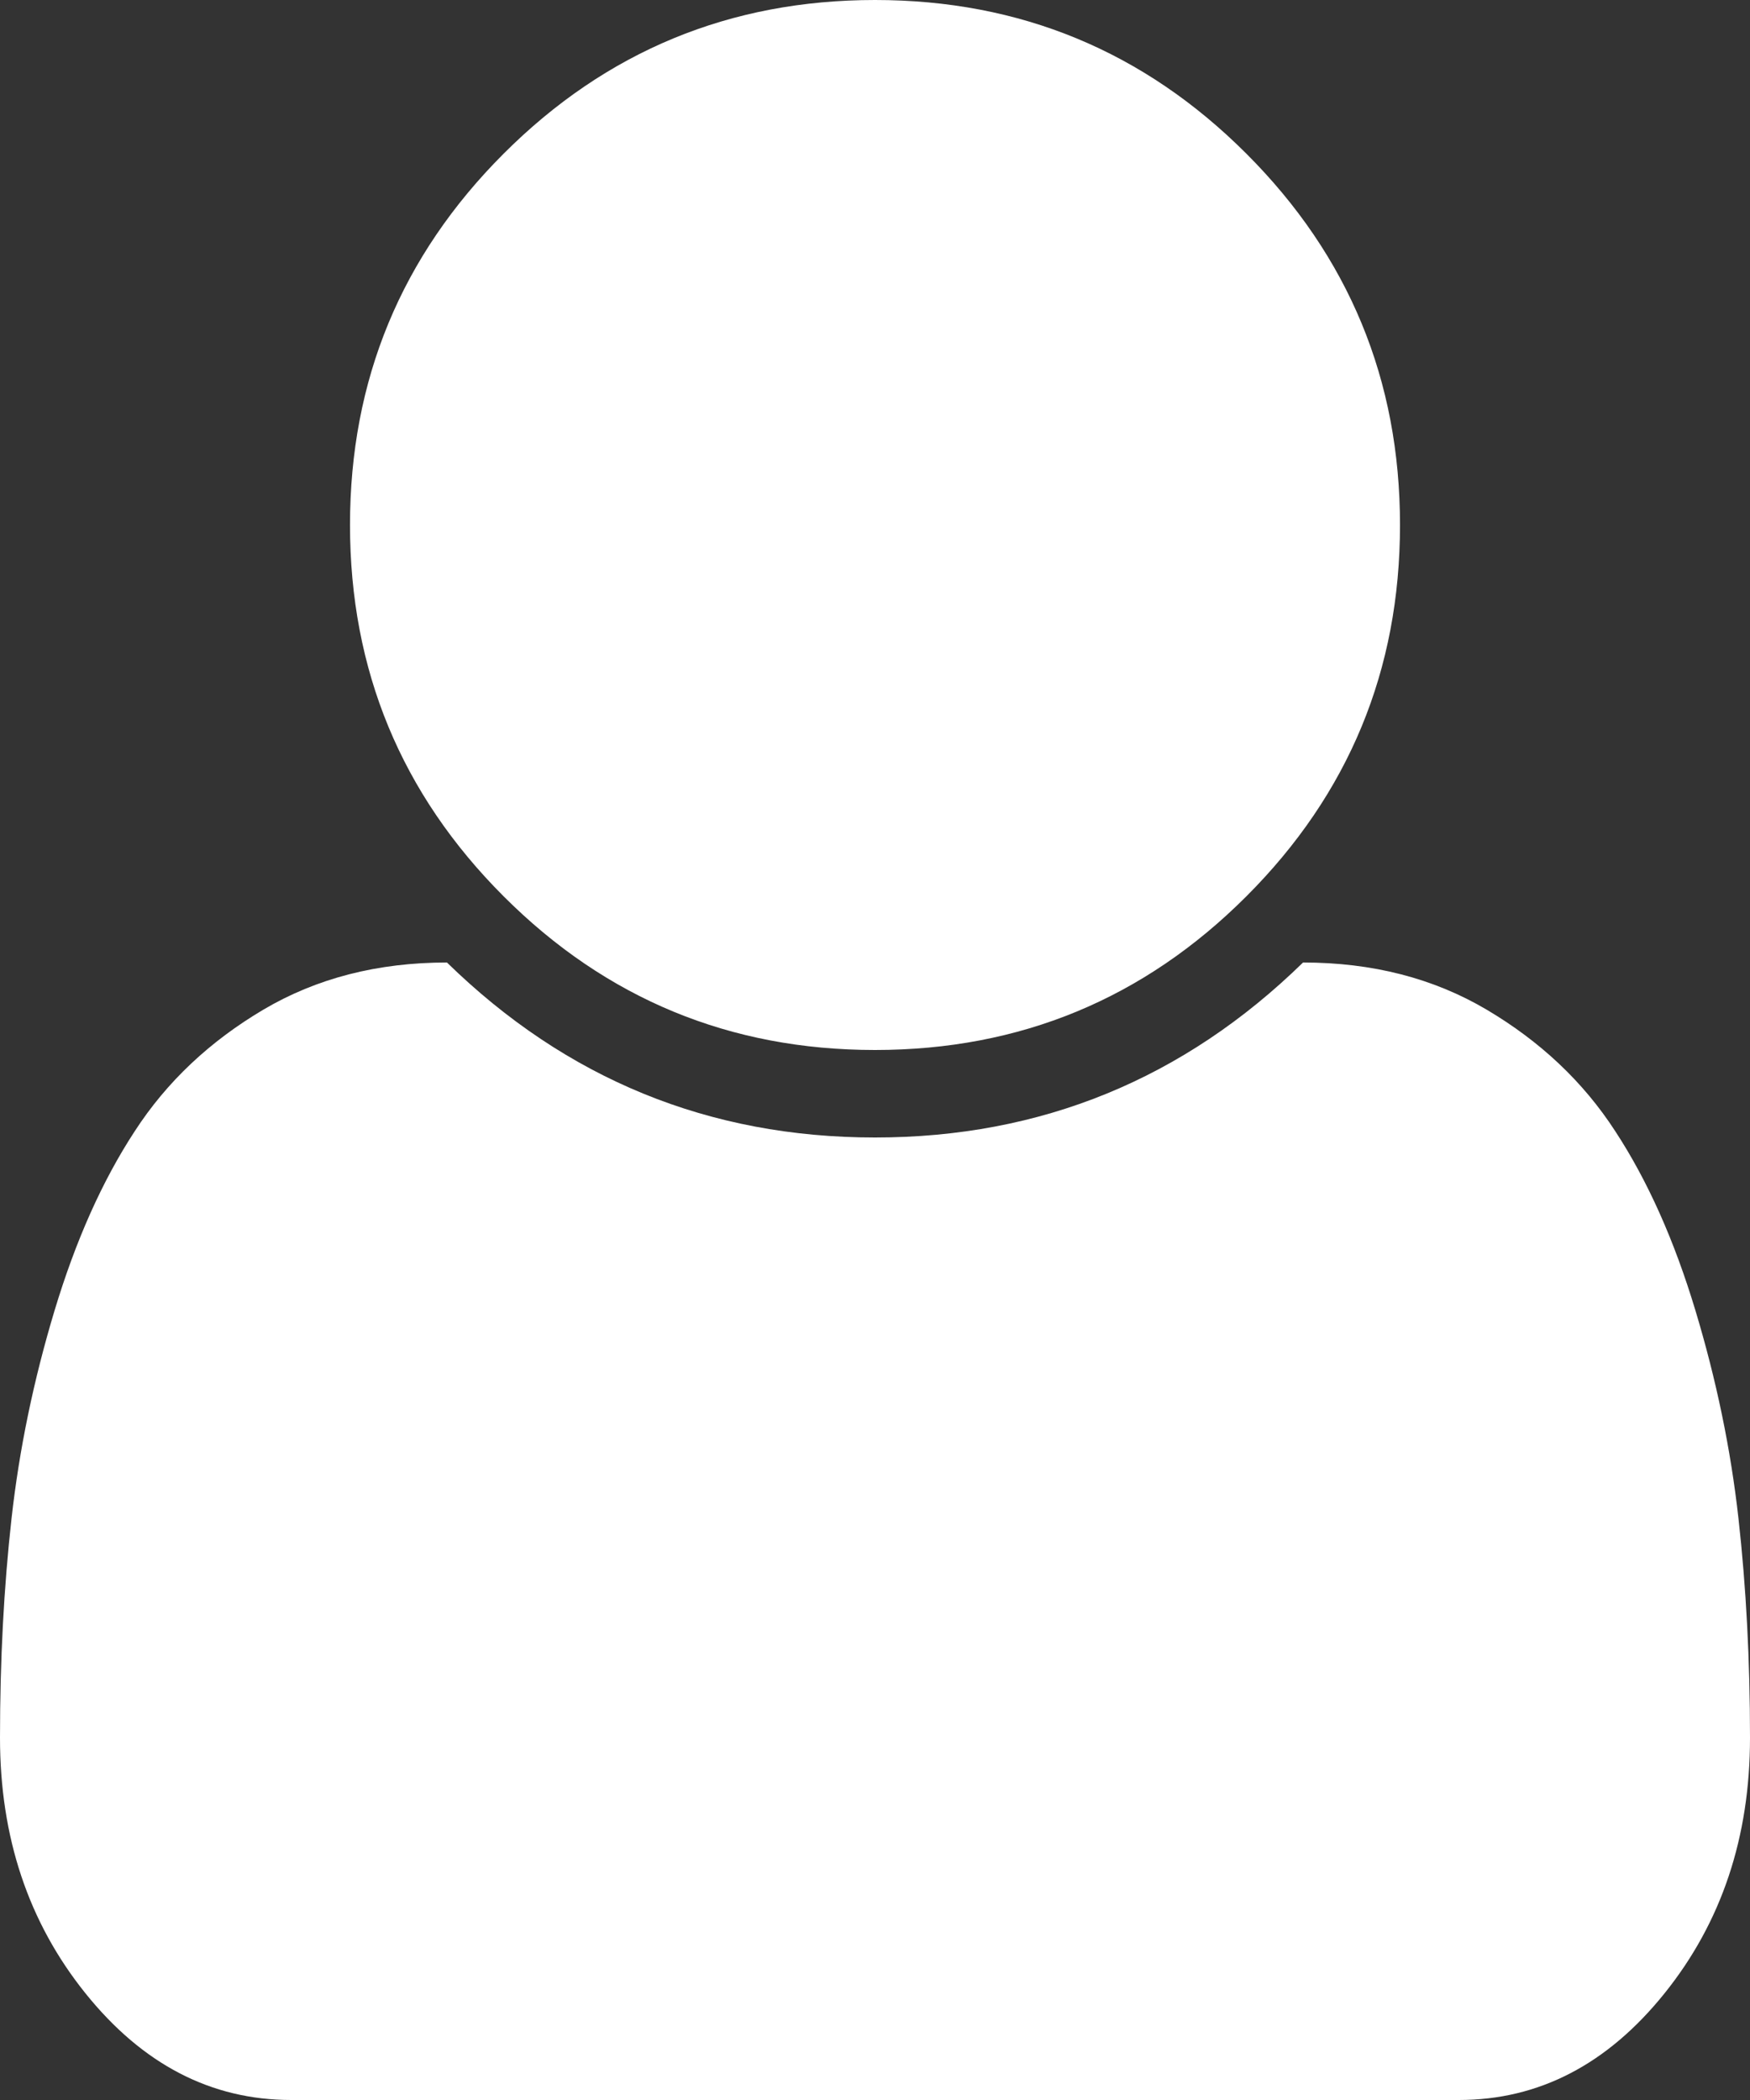 ﻿<?xml version="1.0" encoding="utf-8"?>
<svg version="1.1" xmlns:xlink="http://www.w3.org/1999/xlink" width="5px" height="6px" xmlns="http://www.w3.org/2000/svg">
  <rect width="100%" height="100%" fill="#333333" stroke="none"/>
  <g transform="matrix(1 0 0 1 -73 -9 )">
    <path d="M 4.967 4.338  C 4.989 4.535  5 4.743  5 4.965  C 5 5.249  4.919 5.492  4.756 5.695  C 4.593 5.898  4.397 6  4.168 6  L 0.832 6  C 0.603 6  0.407 5.898  0.244 5.695  C 0.081 5.492  0 5.249  0 4.965  C 0 4.743  0.011 4.535  0.033 4.338  C 0.055 4.141  0.096 3.943  0.156 3.744  C 0.216 3.545  0.292 3.374  0.385 3.232  C 0.477 3.09  0.6 2.975  0.752 2.885  C 0.904 2.795  1.079 2.75  1.277 2.75  C 1.618 3.083  2.026 3.25  2.5 3.25  C 2.974 3.25  3.382 3.083  3.723 2.75  C 3.921 2.75  4.096 2.795  4.248 2.885  C 4.4 2.975  4.523 3.09  4.615 3.232  C 4.708 3.374  4.784 3.545  4.844 3.744  C 4.904 3.943  4.945 4.141  4.967 4.338  Z M 3.561 0.439  C 3.854 0.732  4 1.086  4 1.5  C 4 1.914  3.854 2.268  3.561 2.561  C 3.268 2.854  2.914 3  2.5 3  C 2.086 3  1.732 2.854  1.439 2.561  C 1.146 2.268  1 1.914  1 1.5  C 1 1.086  1.146 0.732  1.439 0.439  C 1.732 0.146  2.086 0  2.5 0  C 2.914 0  3.268 0.146  3.561 0.439  Z " fill-rule="nonzero" fill="#ffffff" stroke="none" transform="matrix(1 0 0 1 73 9 )" />
  </g>
</svg>